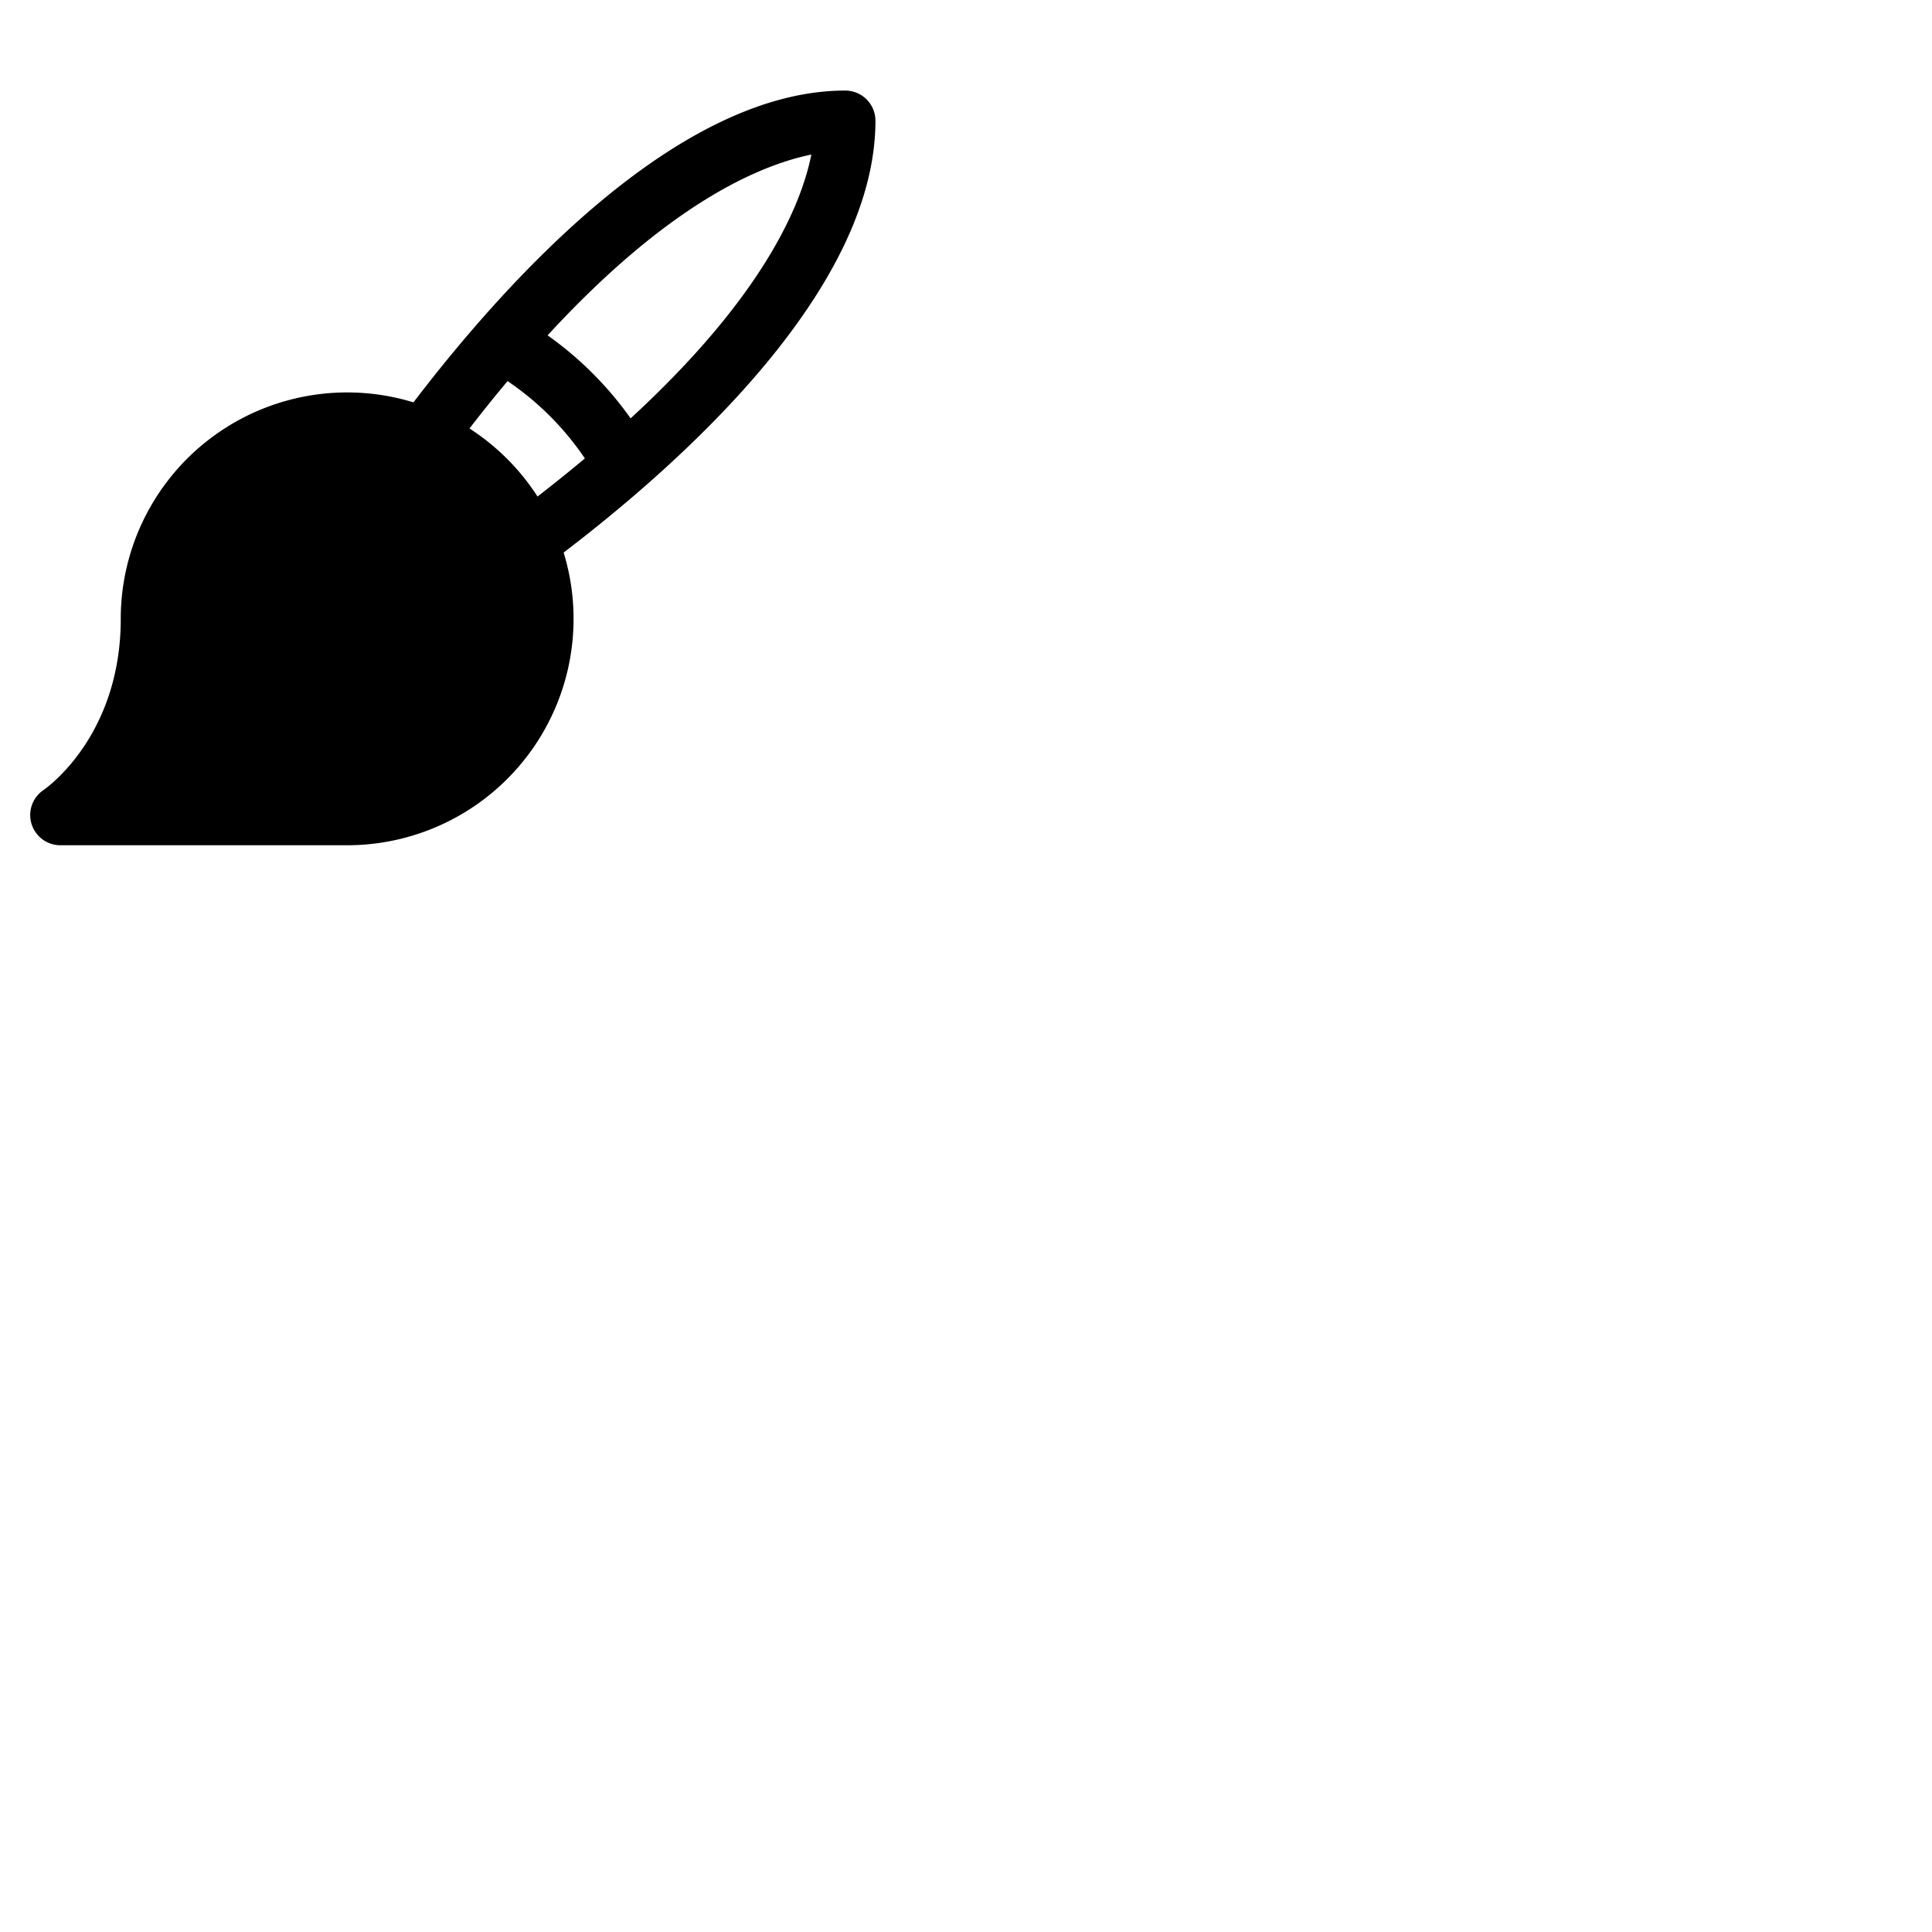 <svg xmlns="http://www.w3.org/2000/svg" version="1.1" viewBox="0 0 512 512" fill="currentColor"><path fill="currentColor" d="M232 32a8 8 0 0 0-8-8c-44.08 0-89.31 49.71-114.43 82.63A60 60 0 0 0 32 164c0 30.88-19.54 44.73-20.47 45.37A8 8 0 0 0 16 224h76a60 60 0 0 0 57.37-77.57C182.3 121.31 232 76.08 232 32m-107.58 81.55q5.14-6.66 10.09-12.55A76.23 76.23 0 0 1 155 121.49q-5.9 4.94-12.55 10.09a60.54 60.54 0 0 0-18.03-18.03m42.7-2.68a92.57 92.57 0 0 0-22-22c31.78-34.53 55.75-45 69.9-47.91c-2.85 14.16-13.37 38.13-47.9 69.91"/></svg>